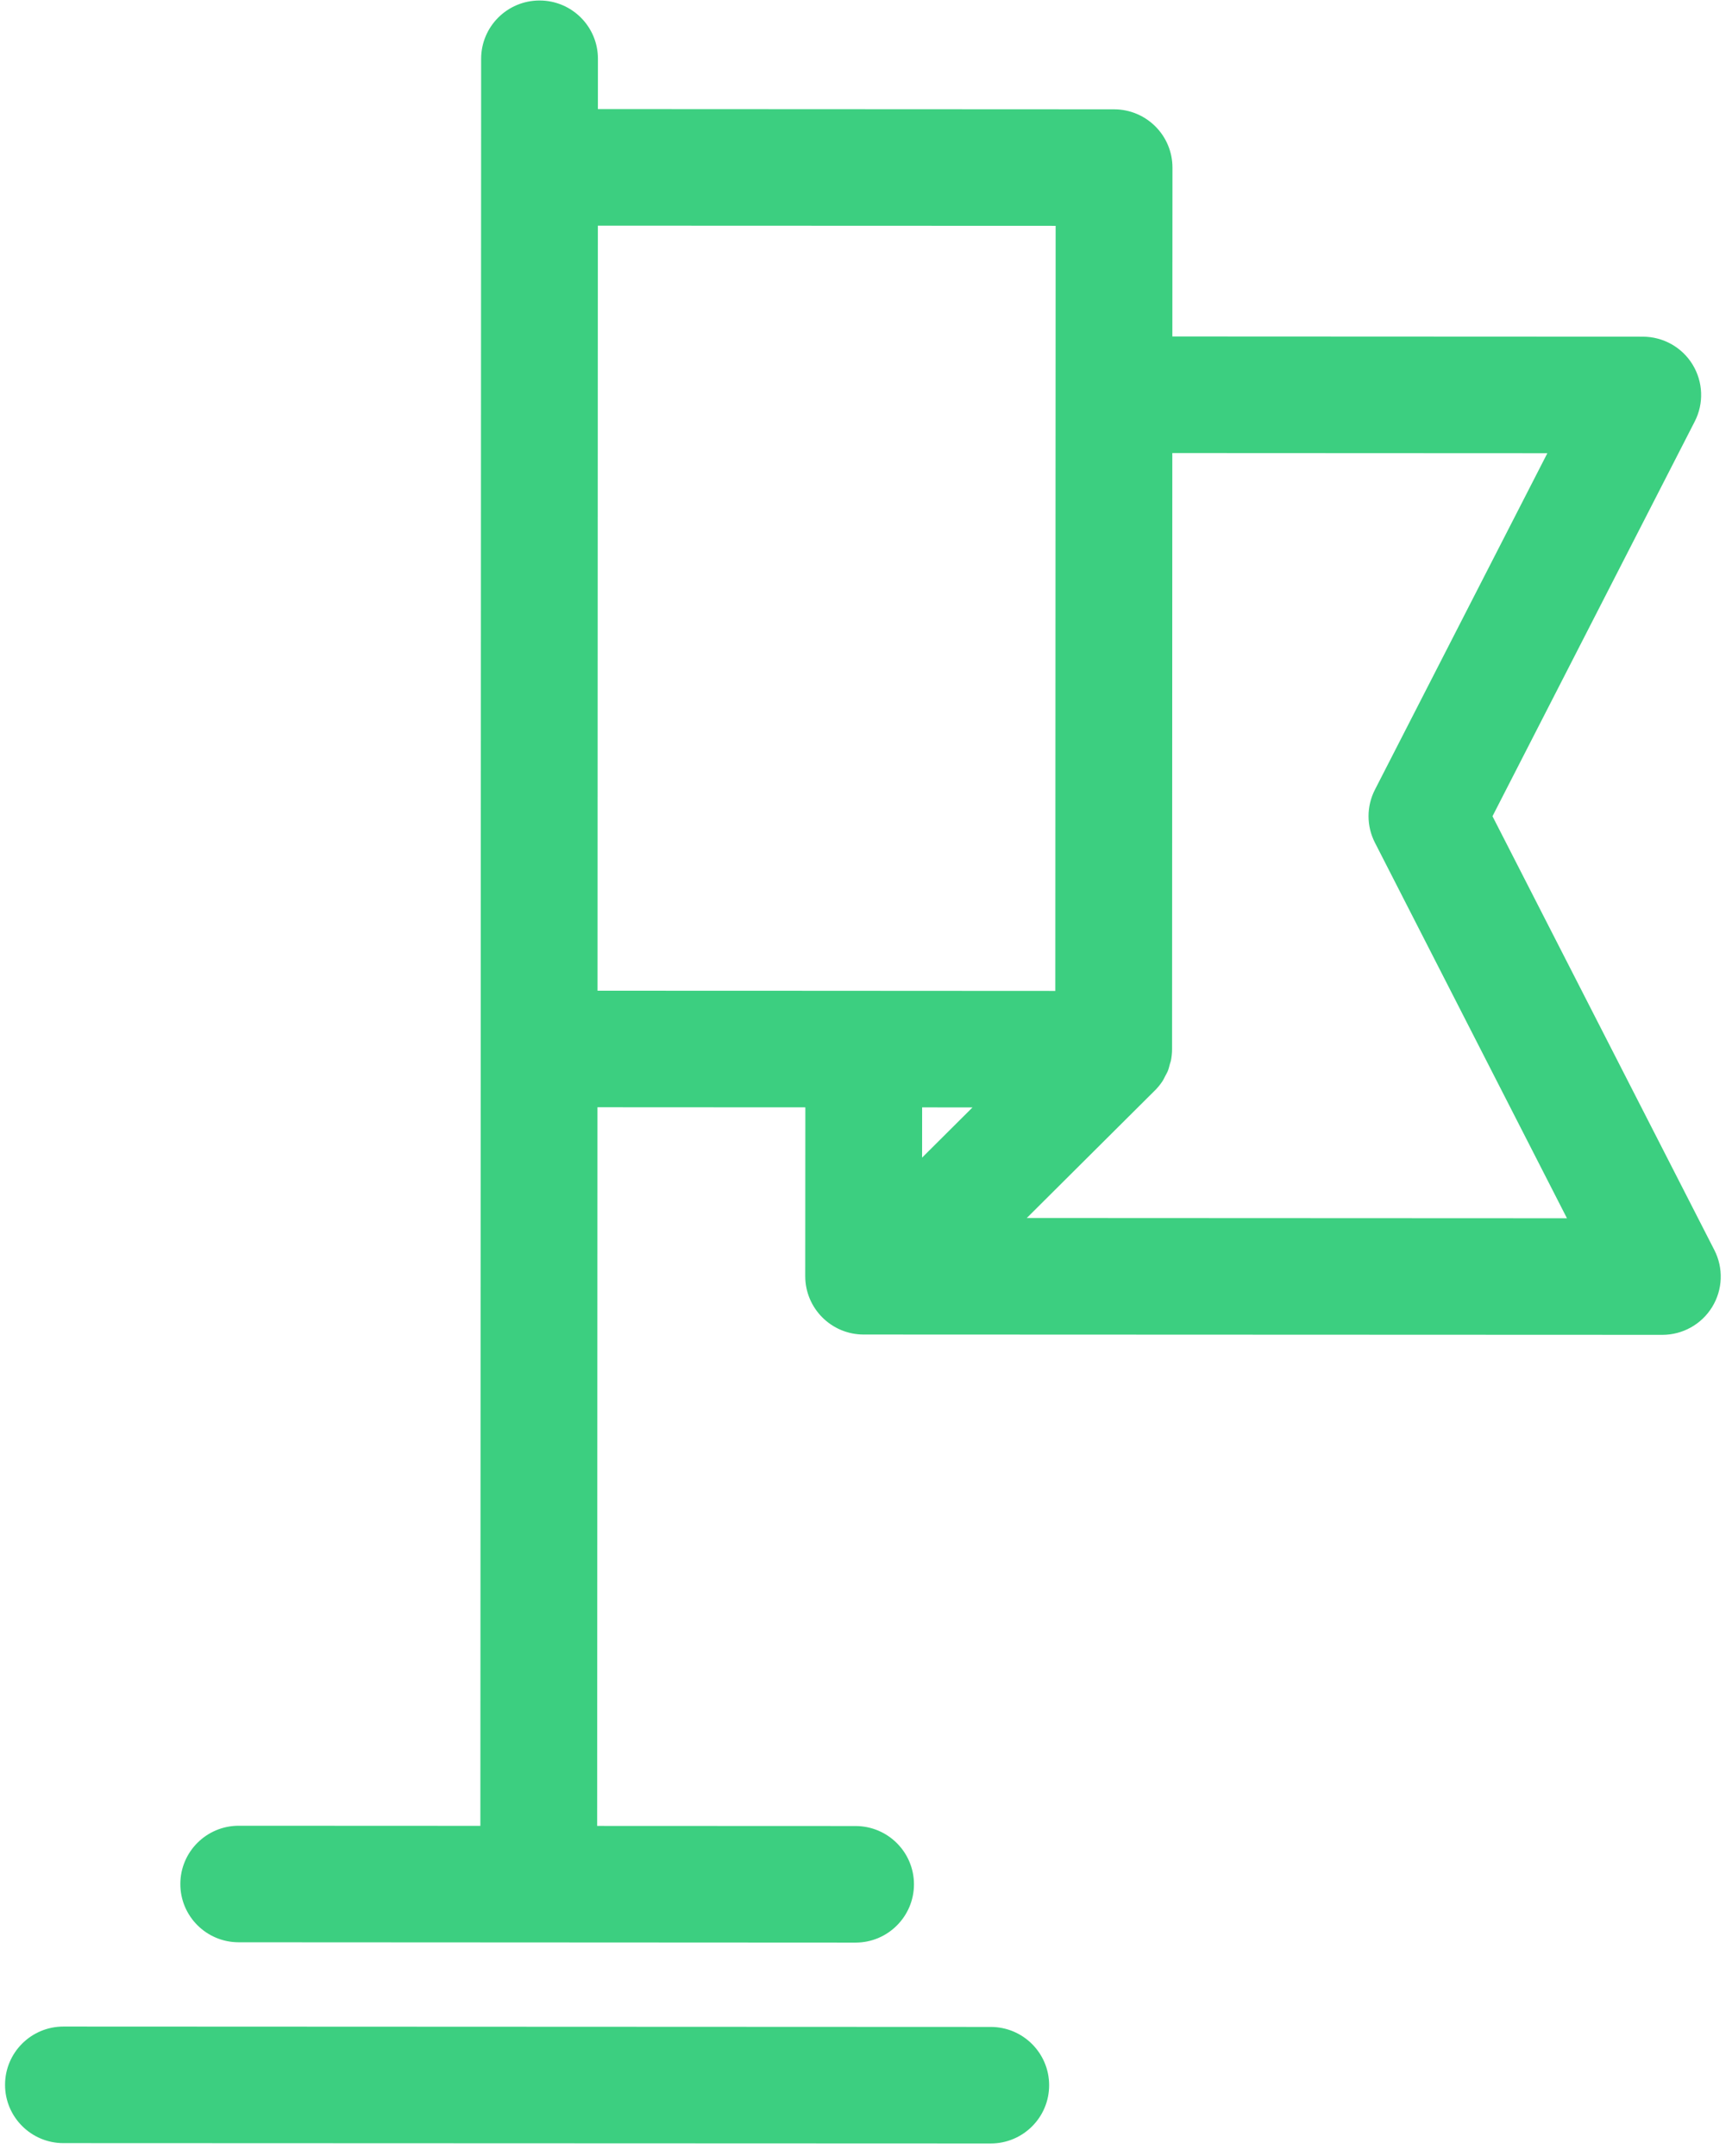 <?xml version="1.0" encoding="UTF-8" standalone="no"?>
<svg width="49px" height="61px" viewBox="0 0 49 61" version="1.1" xmlns="http://www.w3.org/2000/svg" xmlns:xlink="http://www.w3.org/1999/xlink" xmlns:sketch="http://www.bohemiancoding.com/sketch/ns">
    <!-- Generator: Sketch 3.3.3 (12081) - http://www.bohemiancoding.com/sketch -->
    <title>home-start</title>
    <desc>Created with Sketch.</desc>
    <defs></defs>
    <g id="Image-Assets" stroke="none" stroke-width="1" fill="none" fill-rule="evenodd" sketch:type="MSPage">
        <g id="home-start" sketch:type="MSLayerGroup" fill="#3CCF80">
            <path d="M48.501,35.366 L42.224,23.092 L47.946,11.924 C48.208,11.414 48.184,10.804 47.885,10.314 C47.585,9.823 47.051,9.525 46.476,9.525 L33.167,9.519 L33.17,4.742 C33.17,3.831 32.431,3.094 31.519,3.093 L16.915,3.086 L16.916,1.663 C16.917,0.753 16.178,0.014 15.265,0.014 C15.265,0.014 15.265,0.014 15.264,0.014 C14.352,0.014 13.613,0.751 13.612,1.662 L13.611,4.731 L13.611,4.733 L13.6,29.675 L13.6,29.679 L13.59,51.655 L6.755,51.652 L6.754,51.652 C5.842,51.652 5.102,52.39 5.102,53.3 C5.101,54.211 5.841,54.949 6.753,54.949 L24.204,54.958 L24.205,54.958 C25.116,54.958 25.856,54.22 25.857,53.31 C25.857,52.399 25.117,51.661 24.205,51.66 L16.894,51.657 L16.903,31.325 L22.784,31.328 L22.781,36.105 C22.781,37.015 23.521,37.755 24.433,37.755 L47.029,37.764 L47.03,37.764 C47.605,37.764 48.138,37.466 48.438,36.977 C48.739,36.488 48.763,35.877 48.501,35.366 L48.501,35.366 Z M16.905,28.028 L16.914,6.384 L29.865,6.389 L29.856,28.034 L26.089,28.032 L22.785,28.03 L16.905,28.028 L16.905,28.028 Z M26.087,32.75 L26.088,31.329 L27.513,31.33 L26.087,32.75 L26.087,32.75 Z M29.048,34.459 L32.673,30.85 L32.674,30.85 C32.753,30.77 32.823,30.685 32.882,30.596 C32.917,30.544 32.942,30.487 32.971,30.432 C32.991,30.391 33.017,30.352 33.034,30.311 C33.062,30.245 33.078,30.175 33.096,30.106 C33.105,30.071 33.12,30.038 33.127,30.004 C33.147,29.899 33.159,29.792 33.159,29.684 L33.166,12.817 L43.776,12.822 L38.898,22.341 C38.657,22.812 38.657,23.37 38.898,23.84 L44.331,34.466 L29.048,34.459 L29.048,34.459 Z" id="Fill-1" sketch:type="MSShapeGroup"></path>
            <path d="M28.03,57.344 L1.796,57.333 C1.796,57.333 1.796,57.333 1.795,57.333 C0.883,57.333 0.143,58.07 0.143,58.981 C0.142,59.891 0.882,60.631 1.794,60.631 L28.028,60.641 L28.029,60.641 C28.941,60.641 29.681,59.904 29.681,58.994 C29.682,58.084 28.942,57.344 28.03,57.344" id="Fill-2" sketch:type="MSShapeGroup"></path>
        </g>
    </g>
</svg>